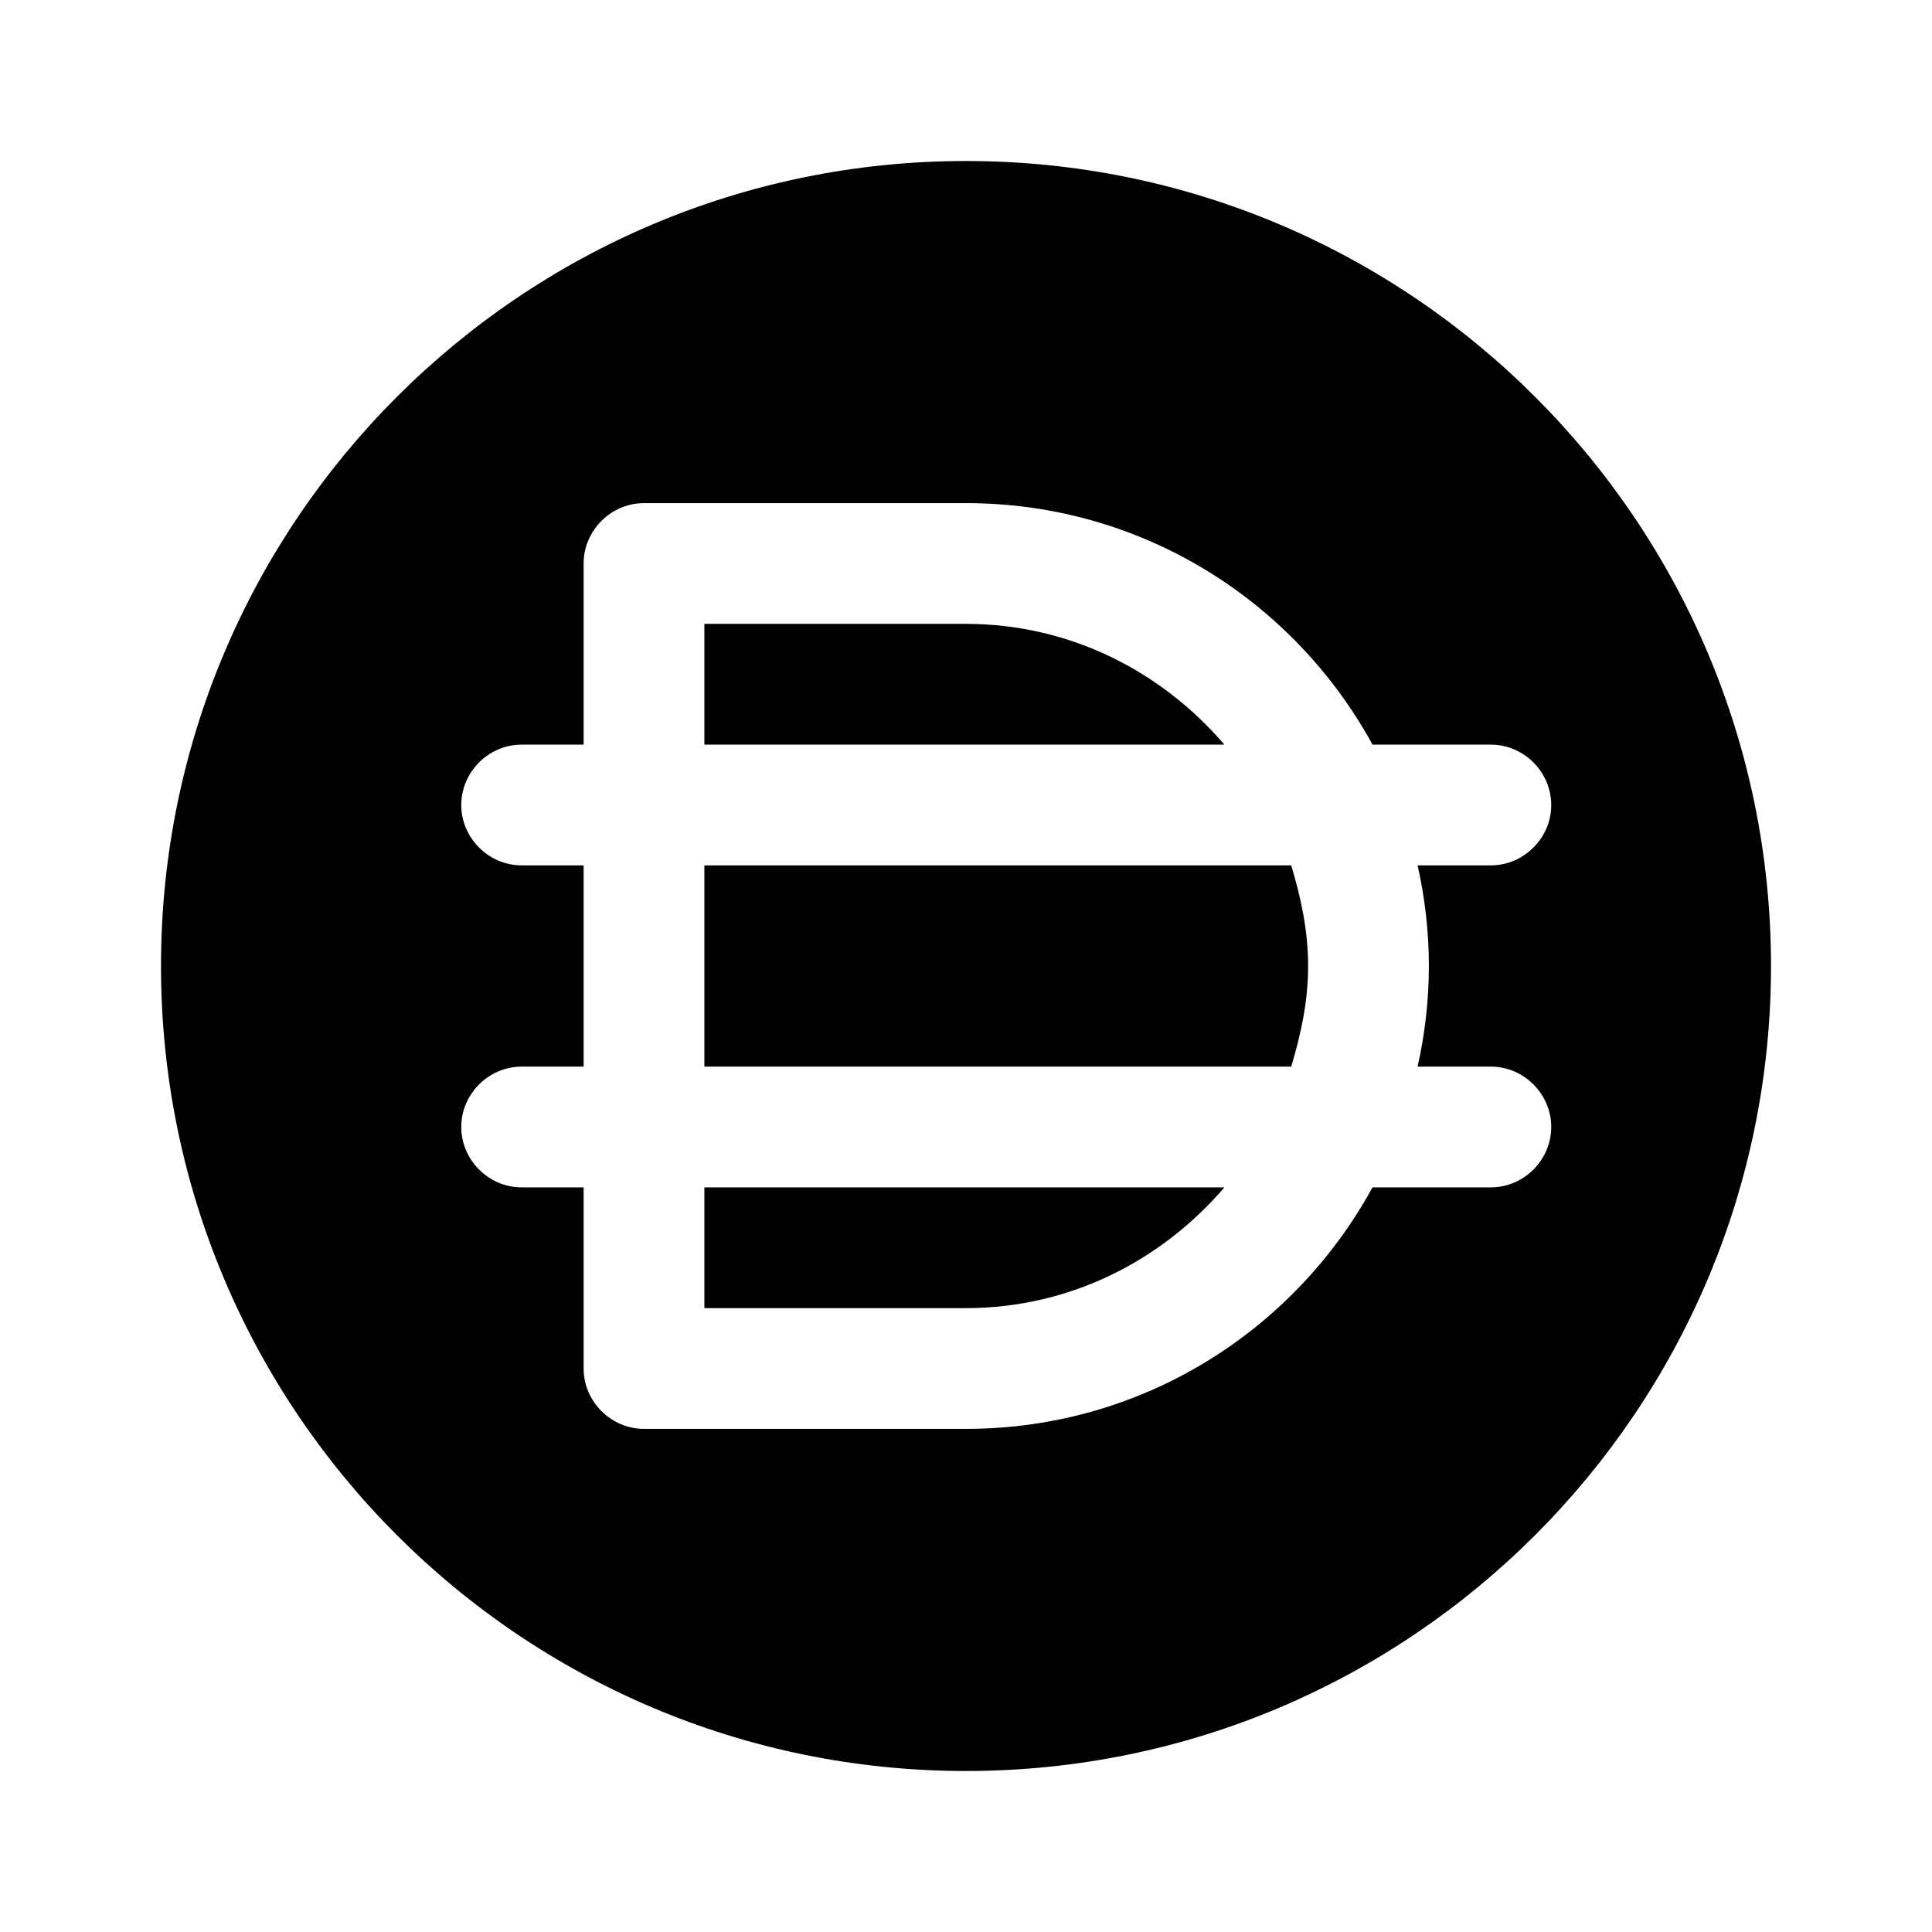 <?xml version="1.0" encoding="UTF-8"?>
<svg width="24" height="24" viewBox="0 0 24 24" xmlns="http://www.w3.org/2000/svg">
 <path d="m12 7.75h-3.25v1.5h6.46c-0.78-0.91-1.92-1.5-3.21-1.5z"/>
 <path d="m16.25 12c0-0.44-0.09-0.85-0.21-1.25h-7.29v2.5h7.29c0.12-0.4 0.21-0.81 0.21-1.25z"/>
 <path d="m12 2c-5.52 0-10 4.48-10 10s4.48 10 10 10 10-4.48 10-10-4.48-10-10-10zm6.52 12.75h-1.47c-0.98 1.79-2.87 3-5.05 3h-4c-0.41 0-0.75-0.34-0.75-0.75v-2.25h-0.77c-0.41 0-0.75-0.34-0.75-0.75s0.34-0.75 0.75-0.75h0.77v-2.5h-0.77c-0.41 0-0.75-0.34-0.75-0.75s0.34-0.75 0.75-0.75h0.77v-2.25c0-0.41 0.34-0.75 0.75-0.75h4c2.18 0 4.07 1.21 5.05 3h1.47c0.41 0 0.75 0.34 0.75 0.75s-0.34 0.75-0.75 0.75h-0.91c0.09 0.4 0.14 0.82 0.14 1.25s-0.05 0.85-0.14 1.25h0.91c0.41 0 0.75 0.34 0.75 0.75s-0.34 0.75-0.75 0.75z"/>
 <path d="m8.75 16.25h3.25c1.29 0 2.43-0.59 3.21-1.5h-6.46v1.5z"/>
</svg>
